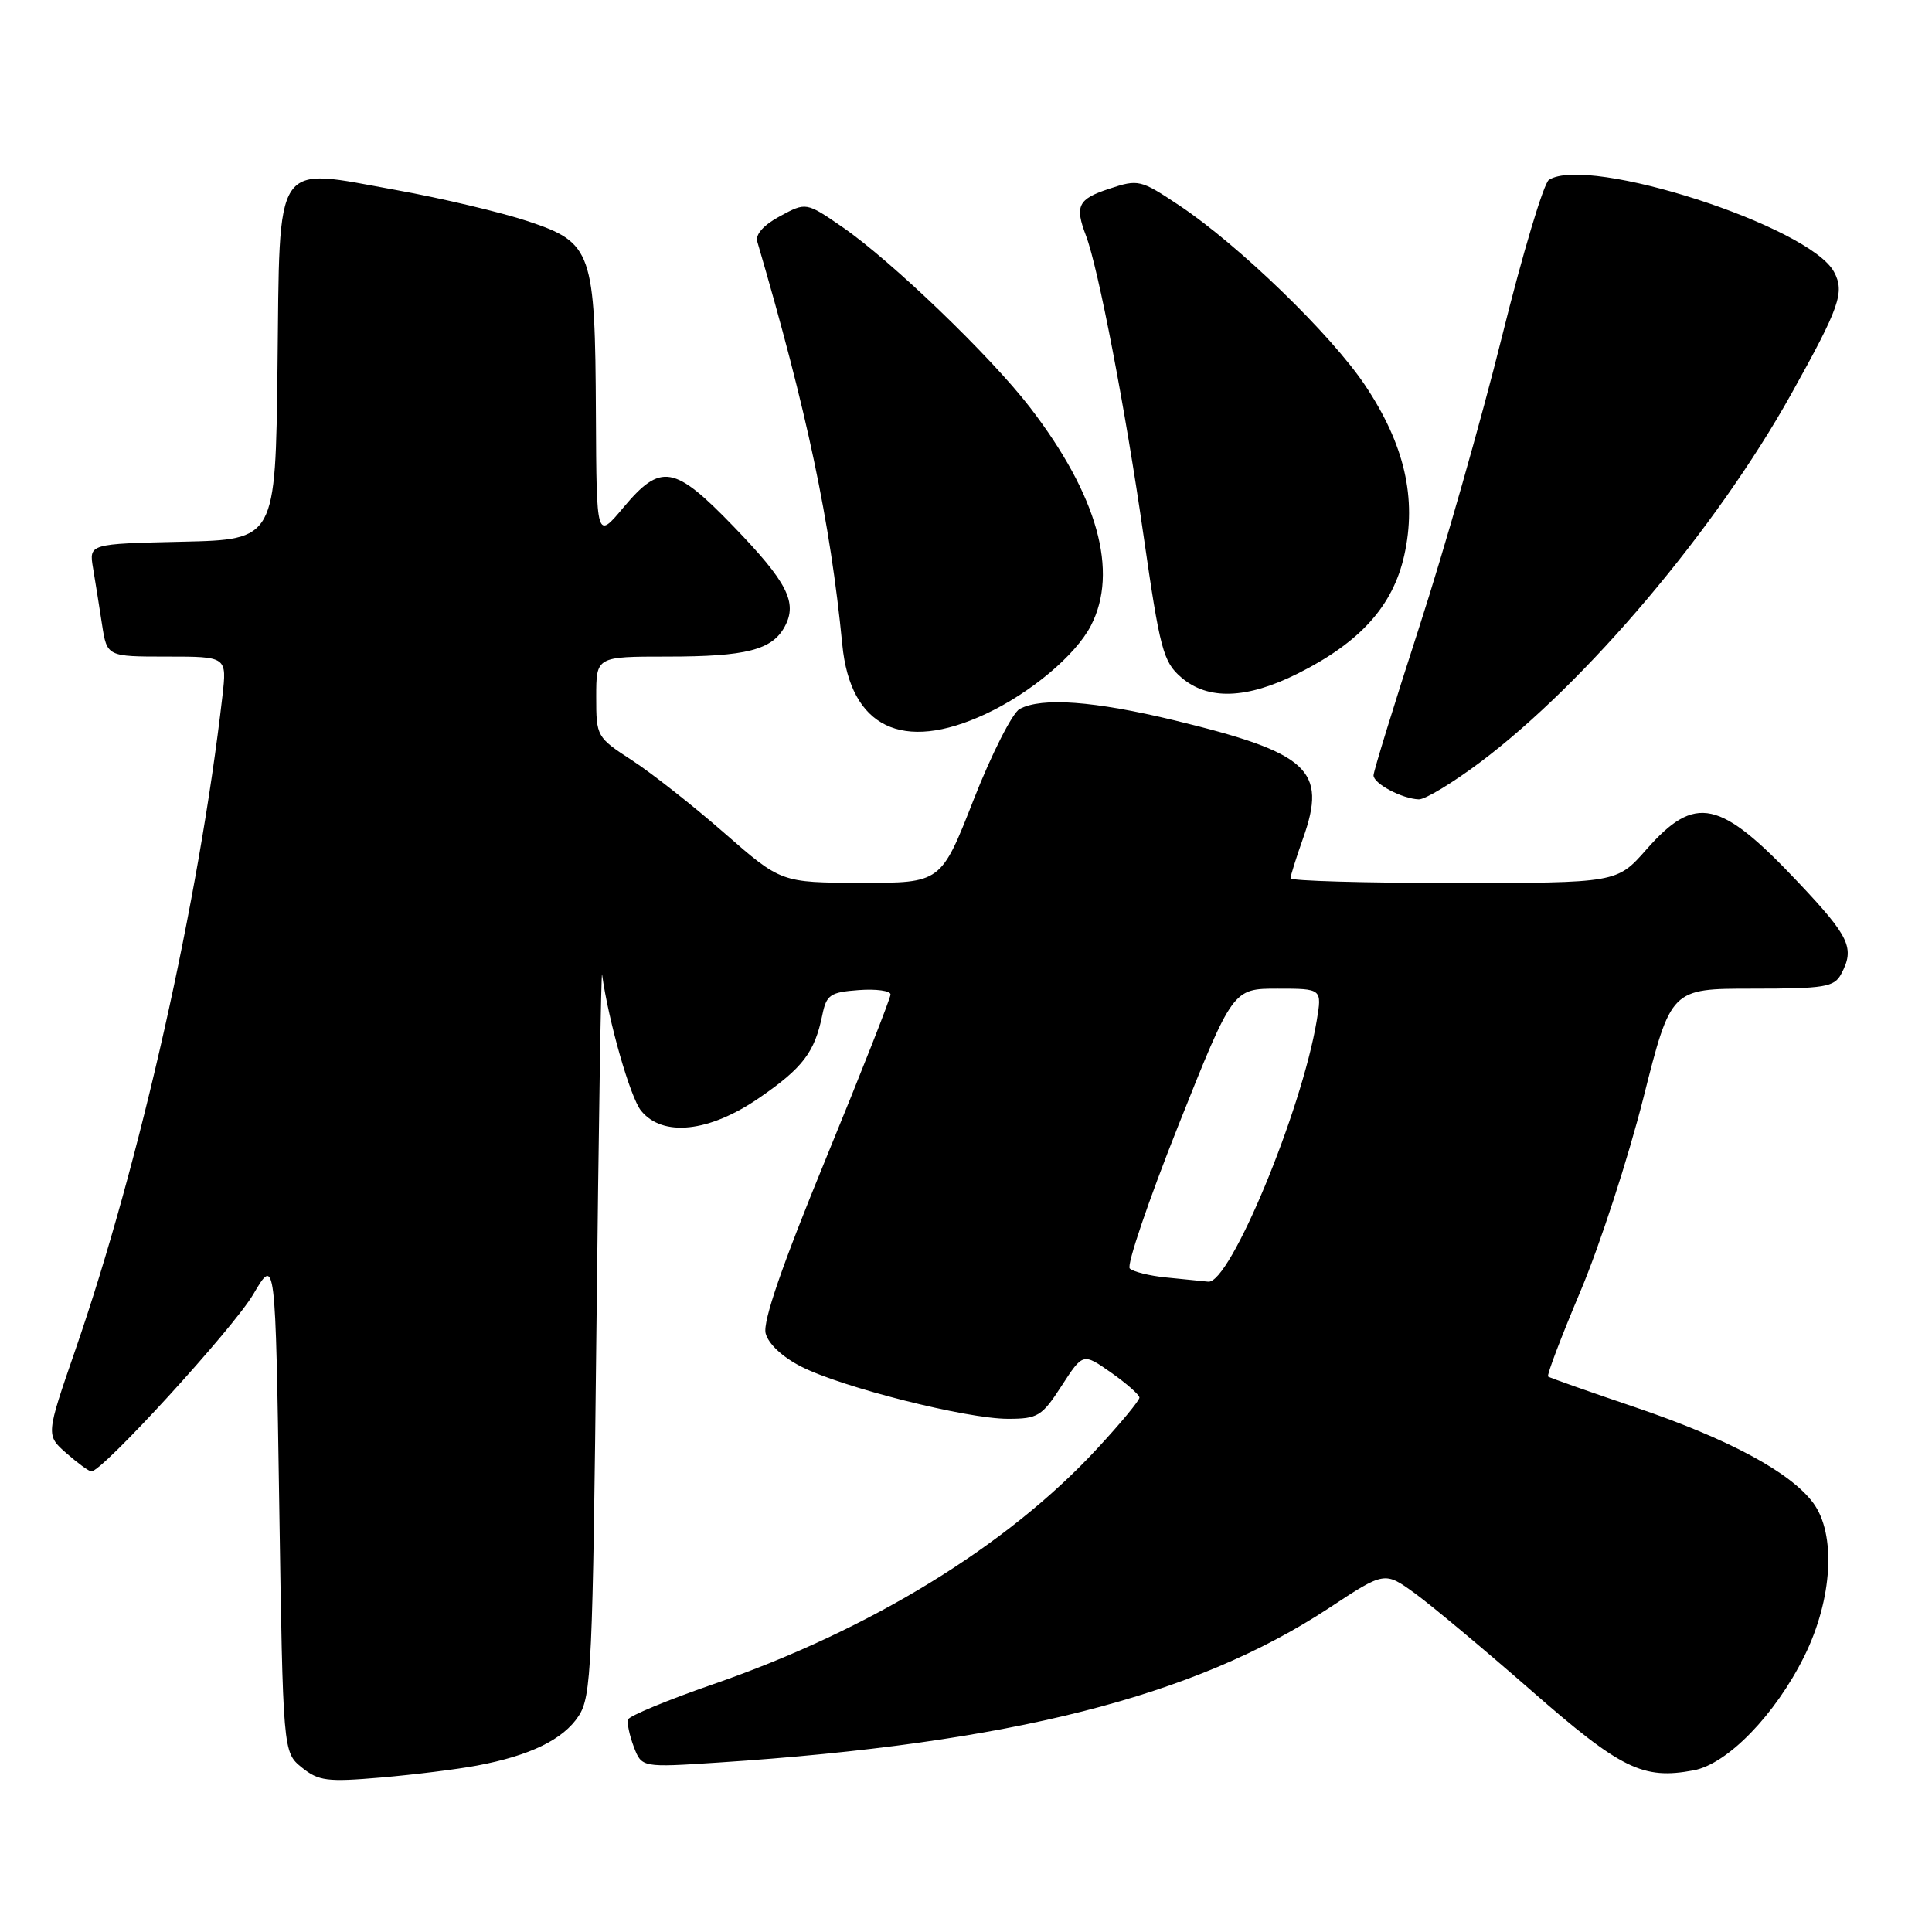 <?xml version="1.0" encoding="UTF-8" standalone="no"?>
<!DOCTYPE svg PUBLIC "-//W3C//DTD SVG 1.1//EN" "http://www.w3.org/Graphics/SVG/1.1/DTD/svg11.dtd" >
<svg xmlns="http://www.w3.org/2000/svg" xmlns:xlink="http://www.w3.org/1999/xlink" version="1.1" viewBox="0 0 256 256">
 <g >
 <path fill="currentColor"
d=" M 63.20 233.95 C 70.24 232.63 74.64 230.49 76.67 227.38 C 78.36 224.81 78.54 220.86 79.03 176.05 C 79.32 149.35 79.66 128.23 79.78 129.13 C 80.62 135.29 83.51 145.41 84.94 147.17 C 87.80 150.70 93.98 150.04 100.59 145.48 C 106.38 141.50 107.95 139.43 108.96 134.50 C 109.51 131.81 110.00 131.47 113.79 131.19 C 116.10 131.02 118.00 131.28 118.00 131.77 C 118.00 132.26 114.15 142.04 109.44 153.51 C 103.61 167.71 101.06 175.10 101.45 176.67 C 101.80 178.06 103.68 179.82 106.16 181.08 C 111.54 183.83 128.07 188.00 133.55 188.00 C 137.52 188.00 138.06 187.67 140.67 183.63 C 143.50 179.26 143.50 179.26 147.23 181.88 C 149.28 183.32 150.97 184.81 150.98 185.19 C 150.99 185.57 148.47 188.62 145.37 191.96 C 133.45 204.85 115.35 215.95 94.50 223.17 C 88.46 225.26 83.38 227.37 83.22 227.84 C 83.06 228.31 83.41 229.94 83.98 231.46 C 85.03 234.21 85.03 234.21 95.27 233.54 C 133.85 231.01 158.23 224.83 176.09 213.08 C 183.47 208.21 183.47 208.21 187.49 211.13 C 189.69 212.73 196.62 218.52 202.89 224.00 C 214.80 234.43 217.69 235.84 224.41 234.58 C 228.91 233.74 235.23 227.22 239.08 219.46 C 242.83 211.89 243.32 203.25 240.25 199.13 C 237.21 195.05 229.02 190.66 216.73 186.49 C 210.55 184.40 205.34 182.56 205.13 182.40 C 204.93 182.23 206.87 177.14 209.43 171.07 C 211.99 165.00 215.73 153.50 217.75 145.51 C 221.41 131.00 221.41 131.00 232.17 131.00 C 241.78 131.00 243.04 130.79 243.96 129.07 C 245.80 125.63 245.11 124.16 238.31 116.95 C 227.88 105.89 224.65 105.19 218.15 112.57 C 214.25 117.00 214.25 117.00 192.62 117.00 C 180.73 117.00 171.00 116.72 171.00 116.38 C 171.00 116.05 171.75 113.66 172.66 111.09 C 175.88 102.02 173.44 99.77 155.62 95.45 C 144.99 92.88 138.05 92.37 135.11 93.94 C 134.15 94.46 131.41 99.86 129.02 105.94 C 124.69 117.00 124.69 117.00 114.09 116.98 C 103.50 116.95 103.50 116.95 96.00 110.40 C 91.88 106.79 86.36 102.45 83.75 100.75 C 79.06 97.70 79.00 97.59 79.00 92.33 C 79.00 87.00 79.00 87.00 88.43 87.00 C 98.89 87.00 102.33 86.12 103.99 83.01 C 105.70 79.83 104.31 77.12 97.19 69.75 C 89.34 61.62 87.57 61.32 82.60 67.25 C 79.04 71.50 79.04 71.50 78.96 55.00 C 78.86 33.29 78.47 32.16 70.00 29.33 C 66.42 28.14 58.55 26.27 52.50 25.18 C 36.07 22.22 37.10 20.68 36.77 48.76 C 36.50 71.50 36.50 71.50 24.14 71.78 C 11.79 72.06 11.79 72.06 12.33 75.28 C 12.63 77.05 13.16 80.41 13.52 82.75 C 14.18 87.00 14.18 87.00 22.12 87.00 C 30.07 87.00 30.07 87.00 29.47 92.25 C 26.37 119.30 18.55 154.10 10.00 178.83 C 6.08 190.17 6.08 190.17 8.79 192.55 C 10.28 193.86 11.77 194.95 12.10 194.97 C 13.52 195.04 30.91 176.02 33.58 171.47 C 36.50 166.50 36.50 166.50 37.00 199.34 C 37.50 232.18 37.50 232.18 39.99 234.20 C 42.22 236.00 43.35 236.14 50.49 235.53 C 54.90 235.15 60.61 234.44 63.20 233.95 Z  M 196.12 101.01 C 210.20 90.43 227.35 70.13 237.35 52.21 C 243.77 40.69 244.46 38.73 243.02 36.03 C 239.78 29.98 210.46 20.52 205.24 23.83 C 204.55 24.27 201.75 33.60 199.03 44.56 C 196.31 55.53 191.36 72.89 188.04 83.14 C 184.72 93.39 182.00 102.21 182.00 102.74 C 182.00 103.83 185.77 105.84 188.00 105.92 C 188.82 105.95 192.48 103.74 196.12 101.01 Z  M 130.57 94.62 C 136.54 91.84 142.52 86.83 144.55 82.90 C 148.26 75.74 145.43 65.63 136.49 54.00 C 131.27 47.21 118.08 34.53 111.63 30.09 C 106.82 26.78 106.82 26.78 103.36 28.64 C 101.20 29.80 100.07 31.06 100.34 32.00 C 106.96 54.59 110.01 69.04 111.61 85.42 C 112.68 96.40 119.57 99.74 130.57 94.62 Z  M 171.96 89.25 C 180.23 85.11 184.57 80.30 186.07 73.59 C 187.76 66.03 186.12 58.91 180.89 51.07 C 176.39 44.33 164.10 32.43 156.23 27.20 C 151.13 23.80 150.84 23.73 146.98 25.01 C 142.84 26.37 142.39 27.28 143.90 31.23 C 145.53 35.52 149.13 54.25 151.53 71.00 C 153.70 86.06 154.13 87.70 156.51 89.75 C 160.05 92.81 165.18 92.64 171.96 89.25 Z  M 154.50 169.27 C 152.30 169.05 150.14 168.51 149.70 168.08 C 149.26 167.66 152.16 159.14 156.13 149.15 C 163.36 131.00 163.36 131.00 169.27 131.00 C 175.18 131.00 175.18 131.00 174.47 135.25 C 172.47 147.24 162.96 170.13 160.10 169.83 C 159.22 169.74 156.70 169.48 154.50 169.27 Z "/>
</g>
</svg>